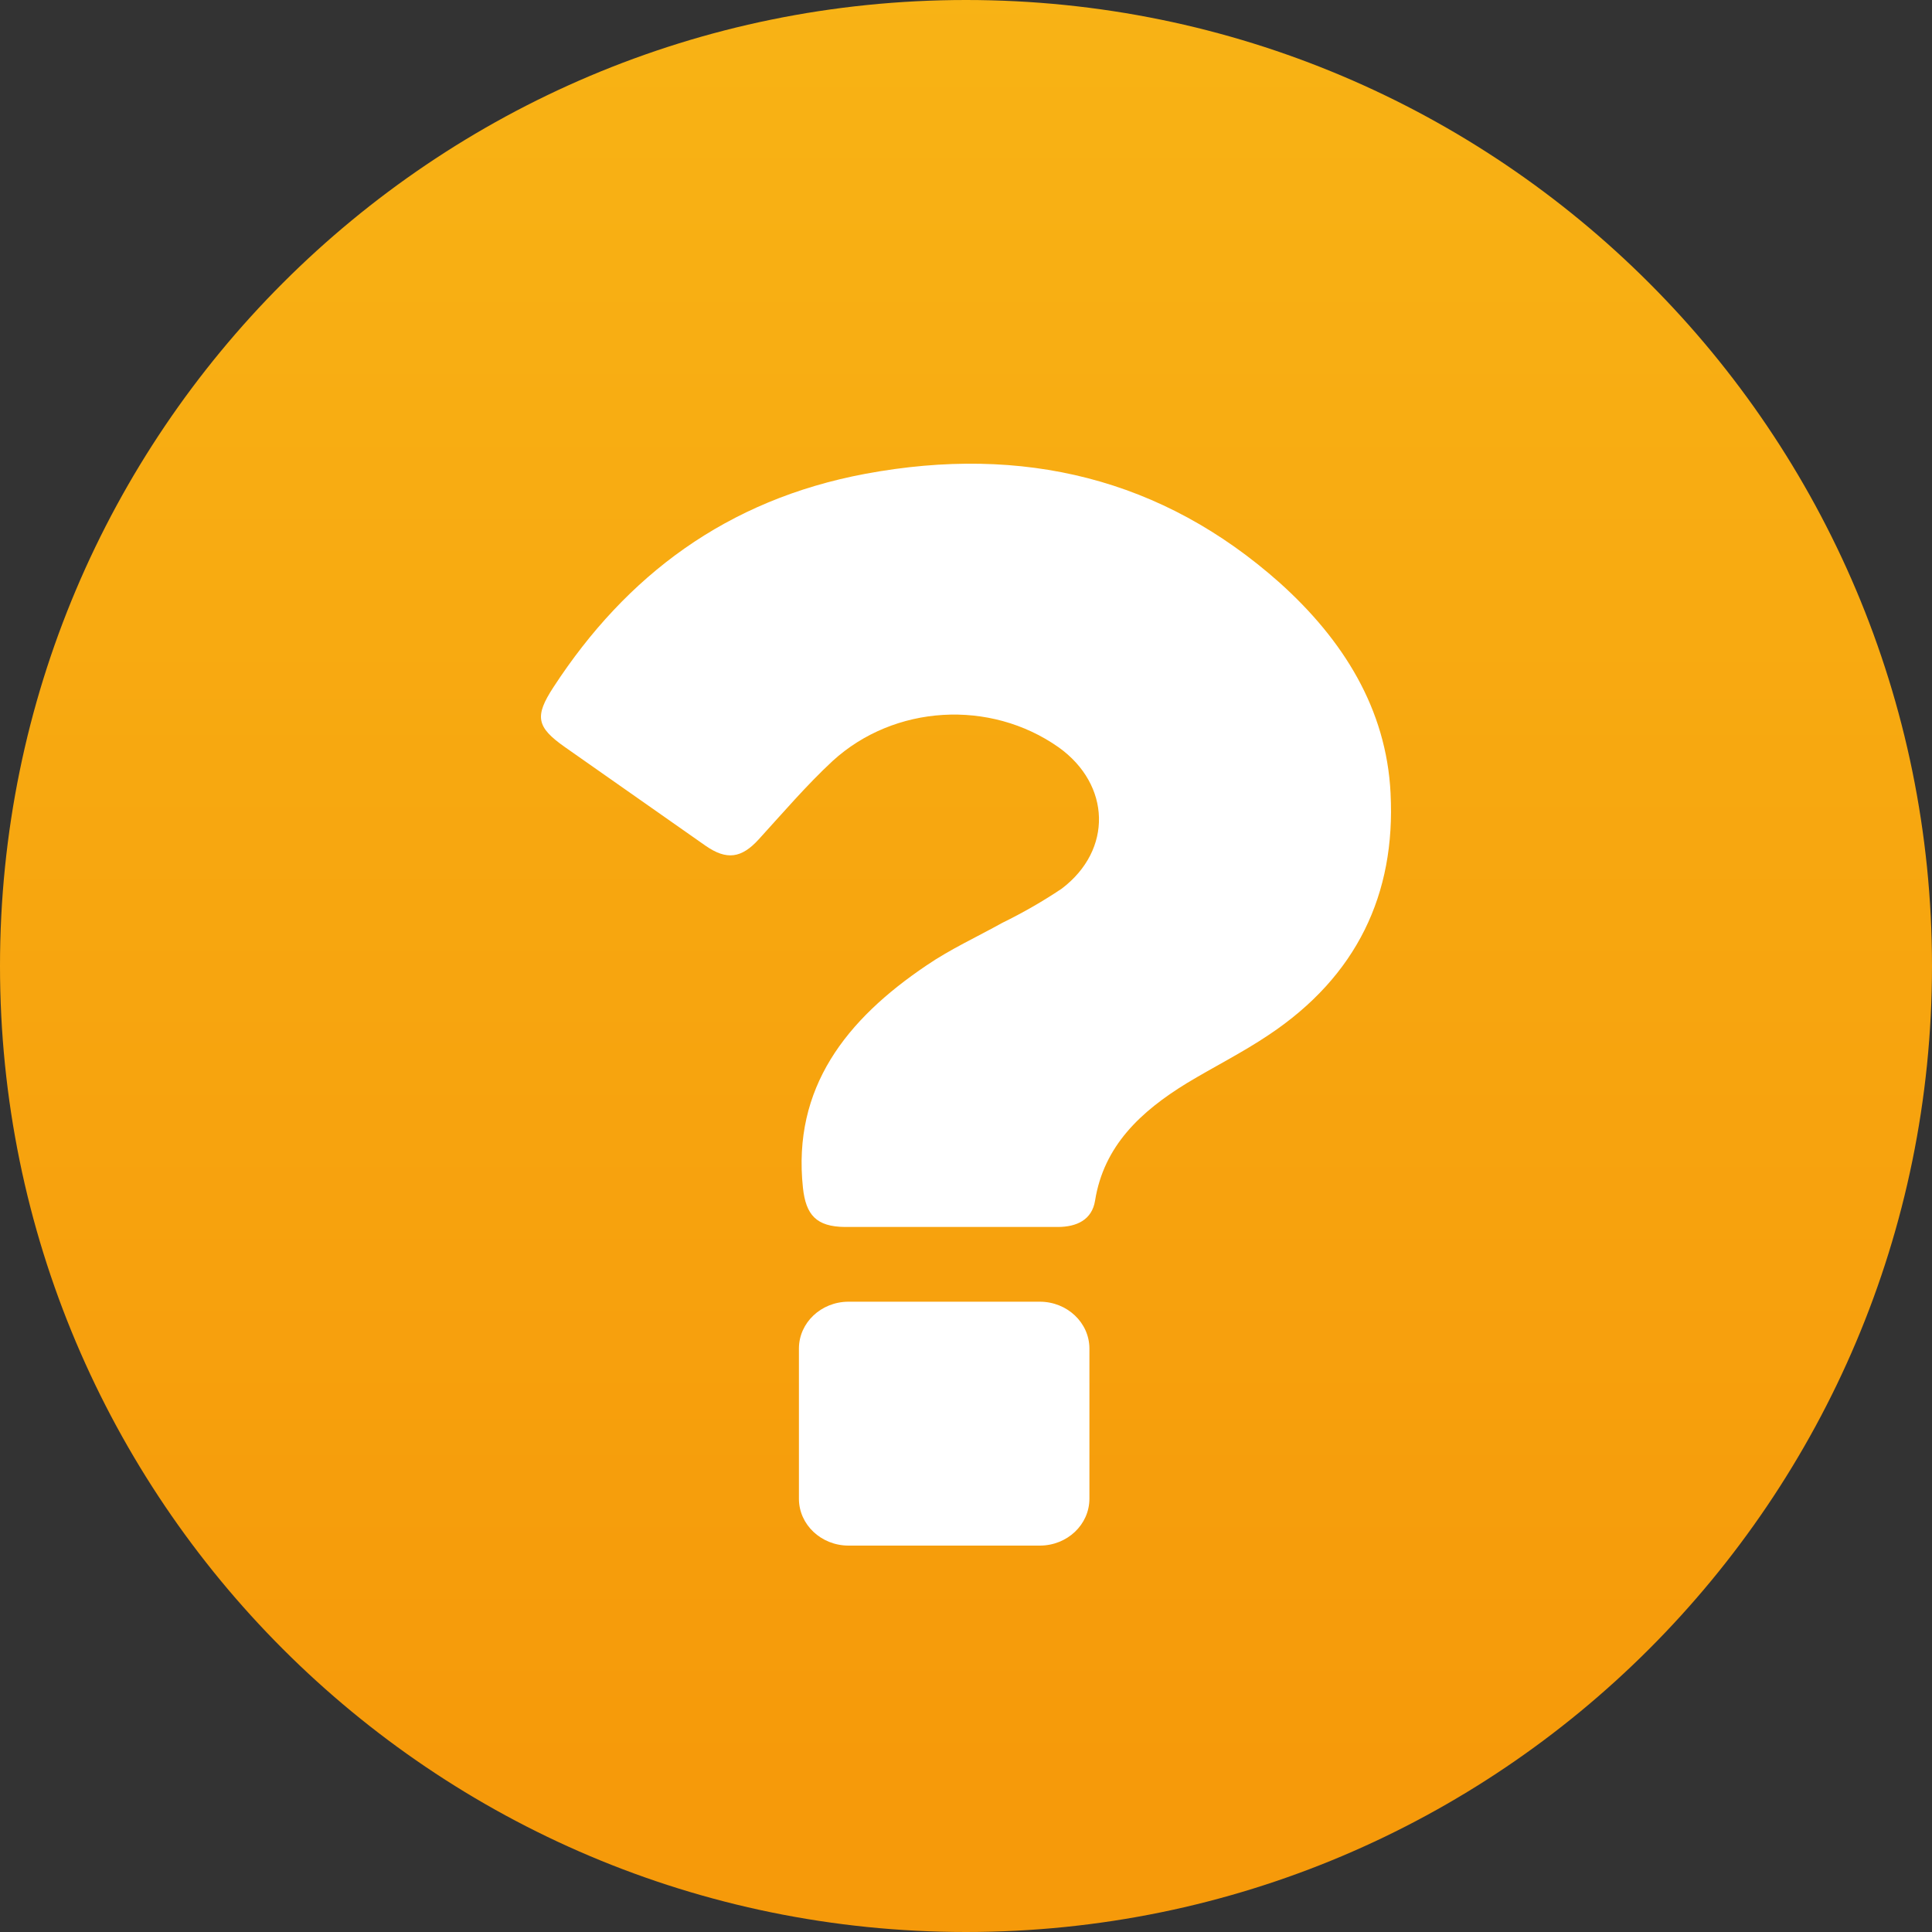 <?xml version="1.0" encoding="UTF-8"?>
<svg viewBox="0 0 25 25" version="1.1" xmlns="http://www.w3.org/2000/svg" xmlns:xlink="http://www.w3.org/1999/xlink">
    <rect x="0" y="0" width="25" height="25" fill="#333333" stroke="none"/>
    <!-- Generator: Sketch 59.1 (86144) - https://sketch.com -->
    <title>Group 30</title>
    <desc>Created with Sketch.</desc>
    <defs>
        <linearGradient x1="50%" y1="-93.176%" x2="50%" y2="91.747%" id="linearGradient-1">
            <stop stop-color="#FBCC20" offset="0%"></stop>
            <stop stop-color="#F69A0A" offset="100%"></stop>
        </linearGradient>
    </defs>
    <g id="Page-1" stroke="none" stroke-width="1" fill="none" fill-rule="evenodd">
        <g id="Artboard" transform="translate(-1138, -723)">
            <g id="Group-30" transform="translate(1138, 723)">
                <g id="Group-6">
                    <g id="Group-18" fill="url(#linearGradient-1)">
                        <g id="Group-24-Copy-5">
                            <path d="M12.5,0 C19.404,-1.26816328e-15 25,5.596 25,12.5 C25,19.404 19.404,25 12.5,25 C5.596,25 8.45442189e-16,19.404 0,12.5 C-8.45442189e-16,5.596 5.596,1.26816328e-15 12.5,0 Z" id="Rectangle-2-Copy-2"></path>
                        </g>
                    </g>
                    <g id="noun_help_2094880" transform="translate(7, 6)" fill="#FFFFFF" fill-rule="nonzero">
                        <path d="M6.457,10.844 L3.977,10.844 C3.624,10.846 3.339,11.116 3.338,11.449 L3.338,13.395 C3.339,13.728 3.624,13.998 3.977,14 L6.457,14 C6.81,13.999 7.096,13.729 7.097,13.395 L7.097,11.449 C7.096,11.116 6.81,10.845 6.457,10.844 L6.457,10.844 Z M10.994,4.265 C10.94,3.173 10.381,2.279 9.558,1.54 C8.042,0.192 6.241,-0.249 4.198,0.131 C2.403,0.467 1.104,1.447 0.163,2.89 C-0.086,3.271 -0.059,3.408 0.311,3.668 L2.13,4.944 C2.403,5.134 2.595,5.106 2.818,4.861 C3.131,4.518 3.436,4.161 3.774,3.847 C4.571,3.119 5.811,3.044 6.7,3.671 C7.374,4.154 7.401,4.997 6.739,5.499 C6.493,5.664 6.236,5.811 5.969,5.942 C5.64,6.125 5.295,6.283 4.988,6.493 C3.95,7.193 3.252,8.075 3.39,9.37 C3.428,9.72 3.562,9.874 3.935,9.877 C4.389,9.877 4.843,9.877 5.296,9.877 L6.685,9.877 C6.937,9.877 7.13,9.782 7.17,9.537 C7.283,8.826 7.763,8.381 8.356,8.017 C8.707,7.805 9.078,7.62 9.417,7.392 C10.559,6.632 11.06,5.567 10.994,4.27 L10.994,4.265 Z" id="Shape"></path>
                    </g>
                </g>
            </g>
        </g>
    </g>
</svg>